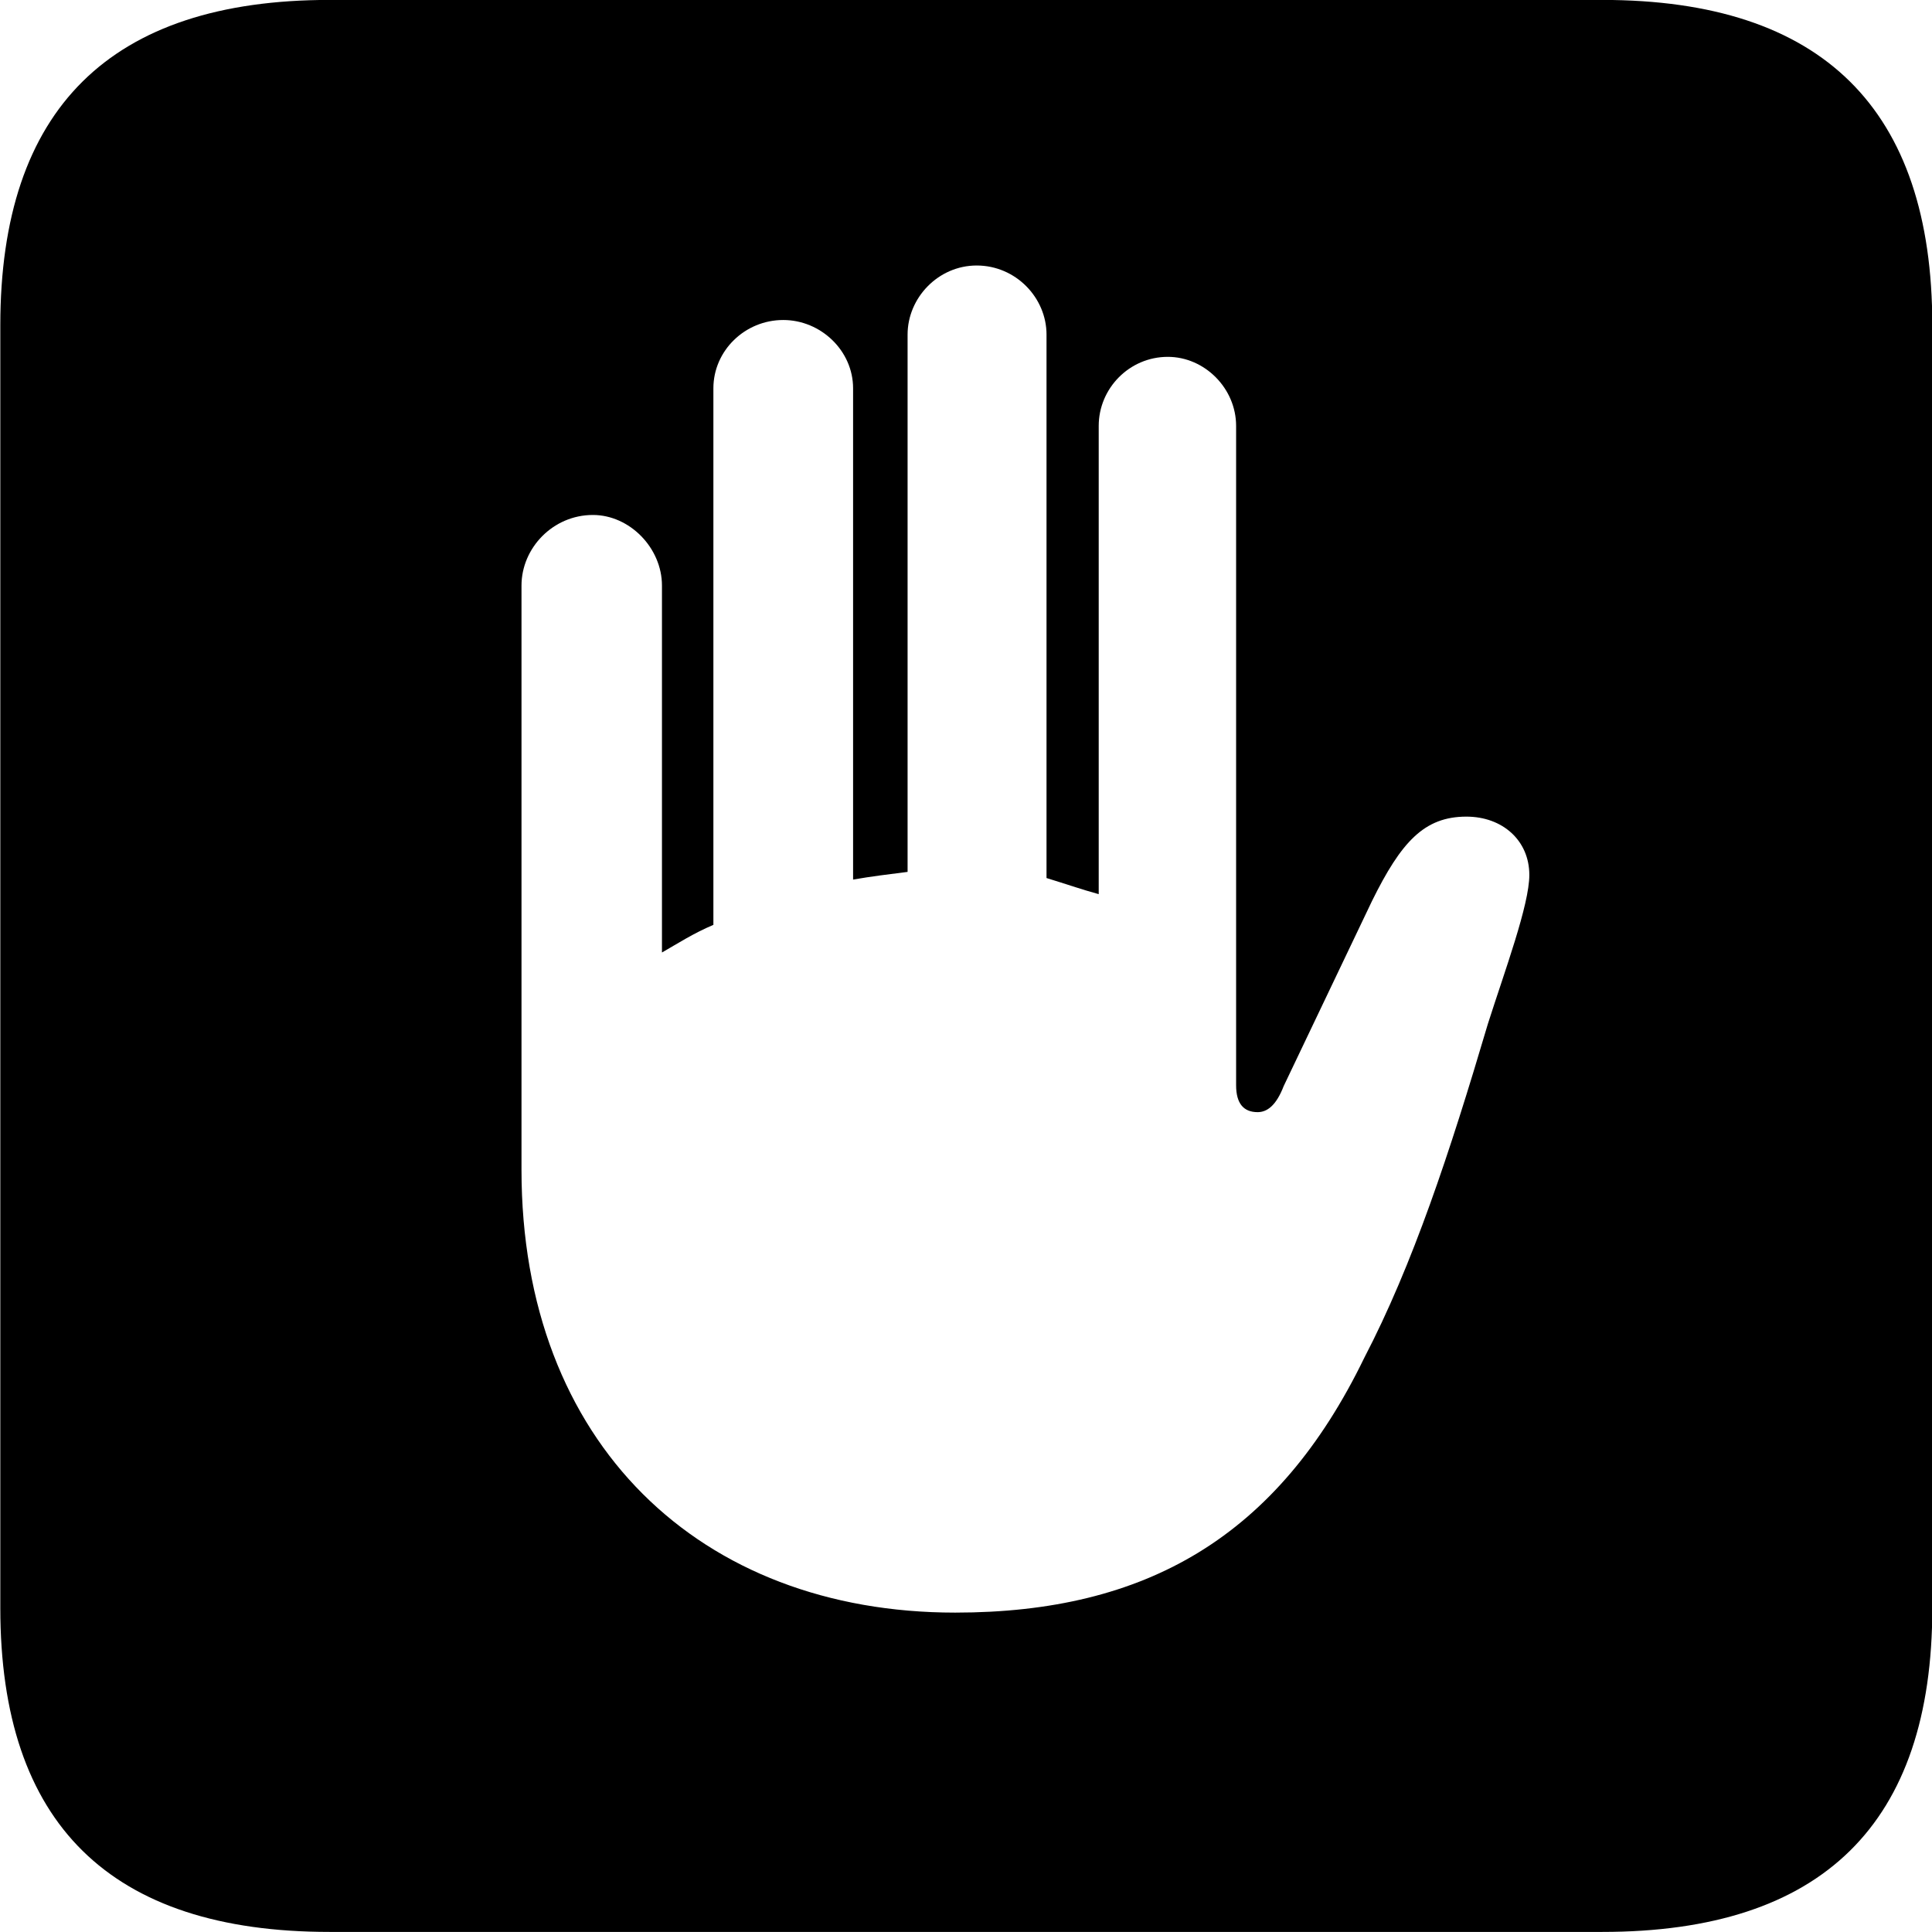 
<svg
    viewBox="0 0 25.17 25.17"
    xmlns="http://www.w3.org/2000/svg"
>
    <path
        fill="inherit"
        d="M4.294 25.169H20.874C23.744 25.169 25.174 23.759 25.174 20.949V4.239C25.174 1.419 23.744 -0.001 20.874 -0.001H4.294C1.434 -0.001 0.004 1.419 0.004 4.239V20.949C0.004 23.759 1.434 25.169 4.294 25.169ZM6.794 15.239V7.629C6.794 7.139 7.204 6.709 7.724 6.709C8.204 6.709 8.624 7.139 8.624 7.629V12.409C8.834 12.289 9.034 12.159 9.294 12.049V5.059C9.294 4.569 9.704 4.169 10.204 4.169C10.694 4.169 11.114 4.569 11.114 5.059V11.459C11.344 11.419 11.584 11.389 11.824 11.359V4.359C11.824 3.879 12.224 3.459 12.724 3.459C13.234 3.459 13.634 3.879 13.634 4.359V11.439C13.864 11.509 14.094 11.589 14.314 11.649V5.549C14.314 5.059 14.714 4.649 15.214 4.649C15.694 4.649 16.104 5.059 16.104 5.549V14.139C16.104 14.379 16.204 14.489 16.384 14.489C16.504 14.489 16.624 14.409 16.724 14.149L17.874 11.739C18.254 10.969 18.554 10.639 19.104 10.639C19.574 10.639 19.924 10.949 19.924 11.399C19.924 11.789 19.604 12.649 19.384 13.339C18.884 15.029 18.404 16.479 17.774 17.689C16.644 20.019 14.934 21.009 12.444 21.009C9.124 21.009 6.794 18.809 6.794 15.239Z"
        fillRule="evenodd"
        clipRule="evenodd"
    />
</svg>
        